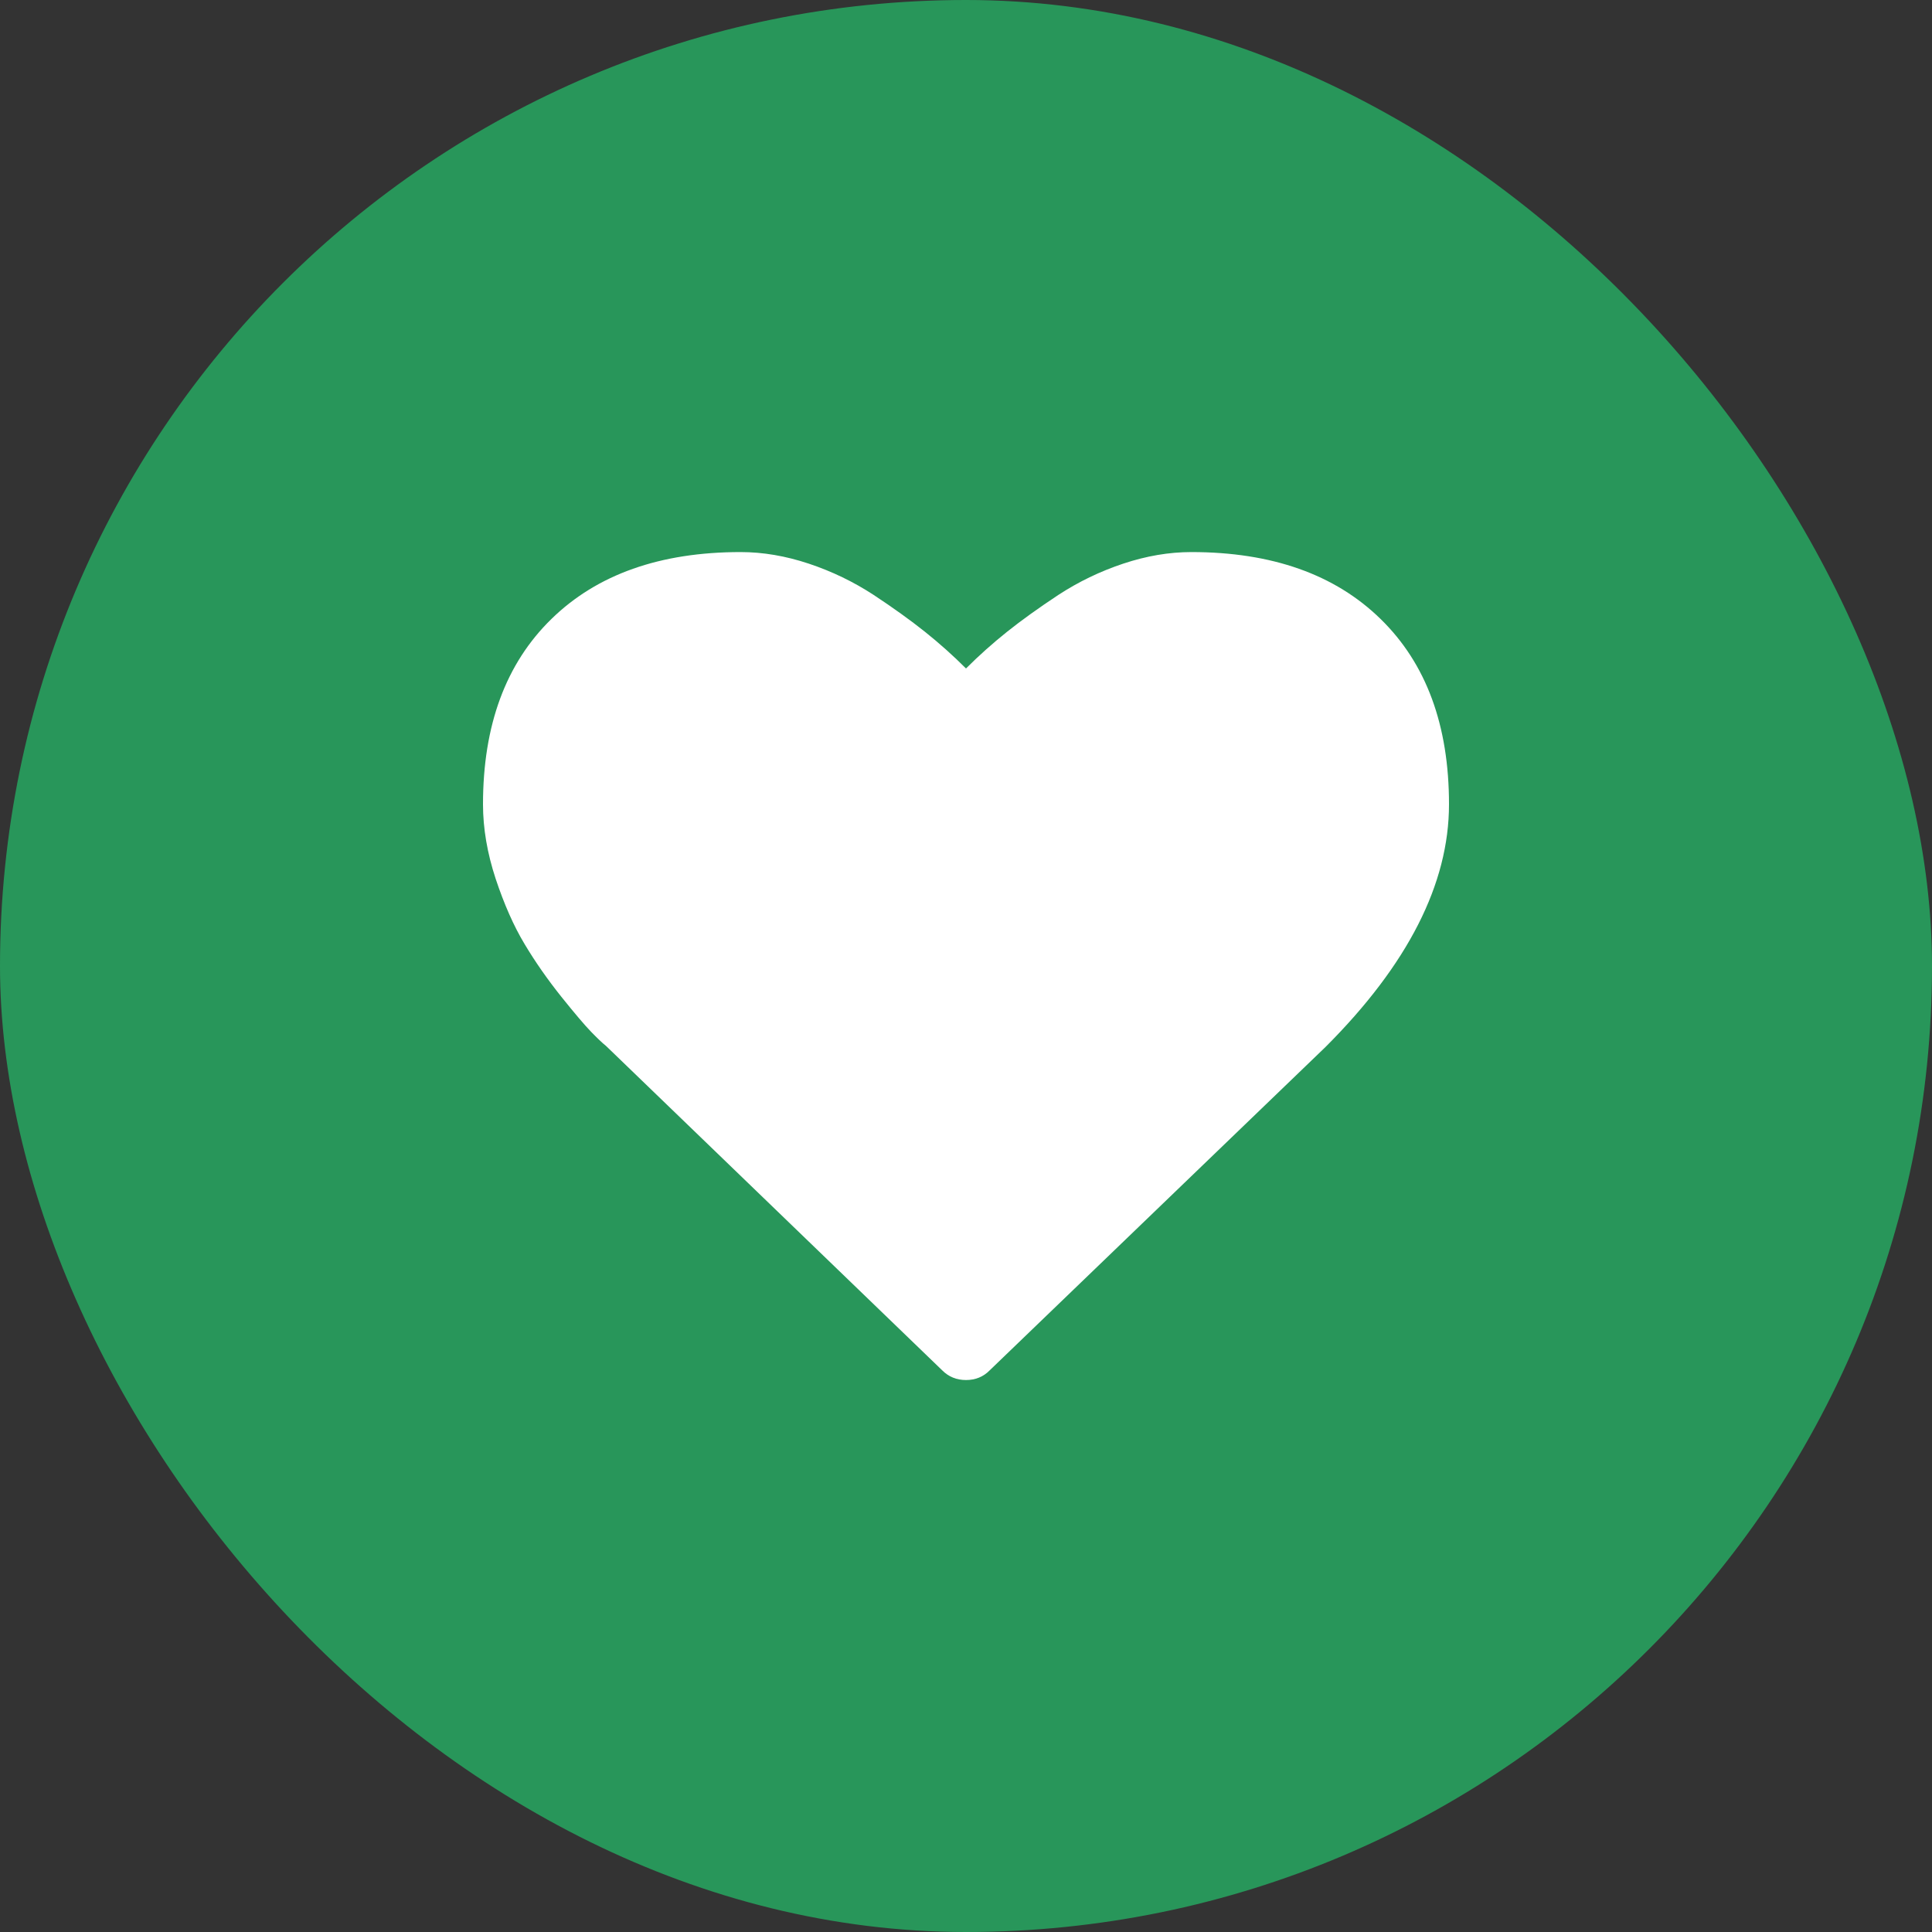 <svg width="20" height="20" viewBox="0 0 20 20" fill="none" xmlns="http://www.w3.org/2000/svg"><rect x="0" y="0" width="20" height="20" fill="#333333" stroke="none"/><rect width="20" height="20" rx="10" fill="#28965A"/><g clip-path="url(#clip0_3951_18159)"><path d="M10 14.286C9.903 14.286 9.821 14.253 9.754 14.186L6.272 10.826C6.235 10.797 6.184 10.748 6.119 10.681C6.054 10.614 5.951 10.493 5.809 10.316C5.668 10.139 5.541 9.958 5.43 9.772C5.318 9.586 5.219 9.361 5.131 9.097C5.044 8.832 5 8.576 5 8.326C5 7.508 5.236 6.868 5.709 6.407C6.181 5.946 6.834 5.715 7.667 5.715C7.898 5.715 8.133 5.755 8.373 5.835C8.613 5.915 8.836 6.023 9.043 6.158C9.249 6.294 9.427 6.422 9.576 6.541C9.725 6.66 9.866 6.786 10 6.92C10.134 6.786 10.275 6.66 10.424 6.541C10.573 6.422 10.751 6.294 10.957 6.158C11.164 6.023 11.387 5.915 11.627 5.835C11.867 5.755 12.102 5.715 12.333 5.715C13.166 5.715 13.819 5.946 14.291 6.407C14.764 6.868 15 7.508 15 8.326C15 9.149 14.574 9.986 13.722 10.838L10.245 14.186C10.179 14.253 10.097 14.286 10 14.286Z" fill="white"/></g><defs><clipPath id="clip0_3951_18159"><rect width="10" height="10" fill="white" transform="translate(5 5)"/></clipPath></defs></svg>